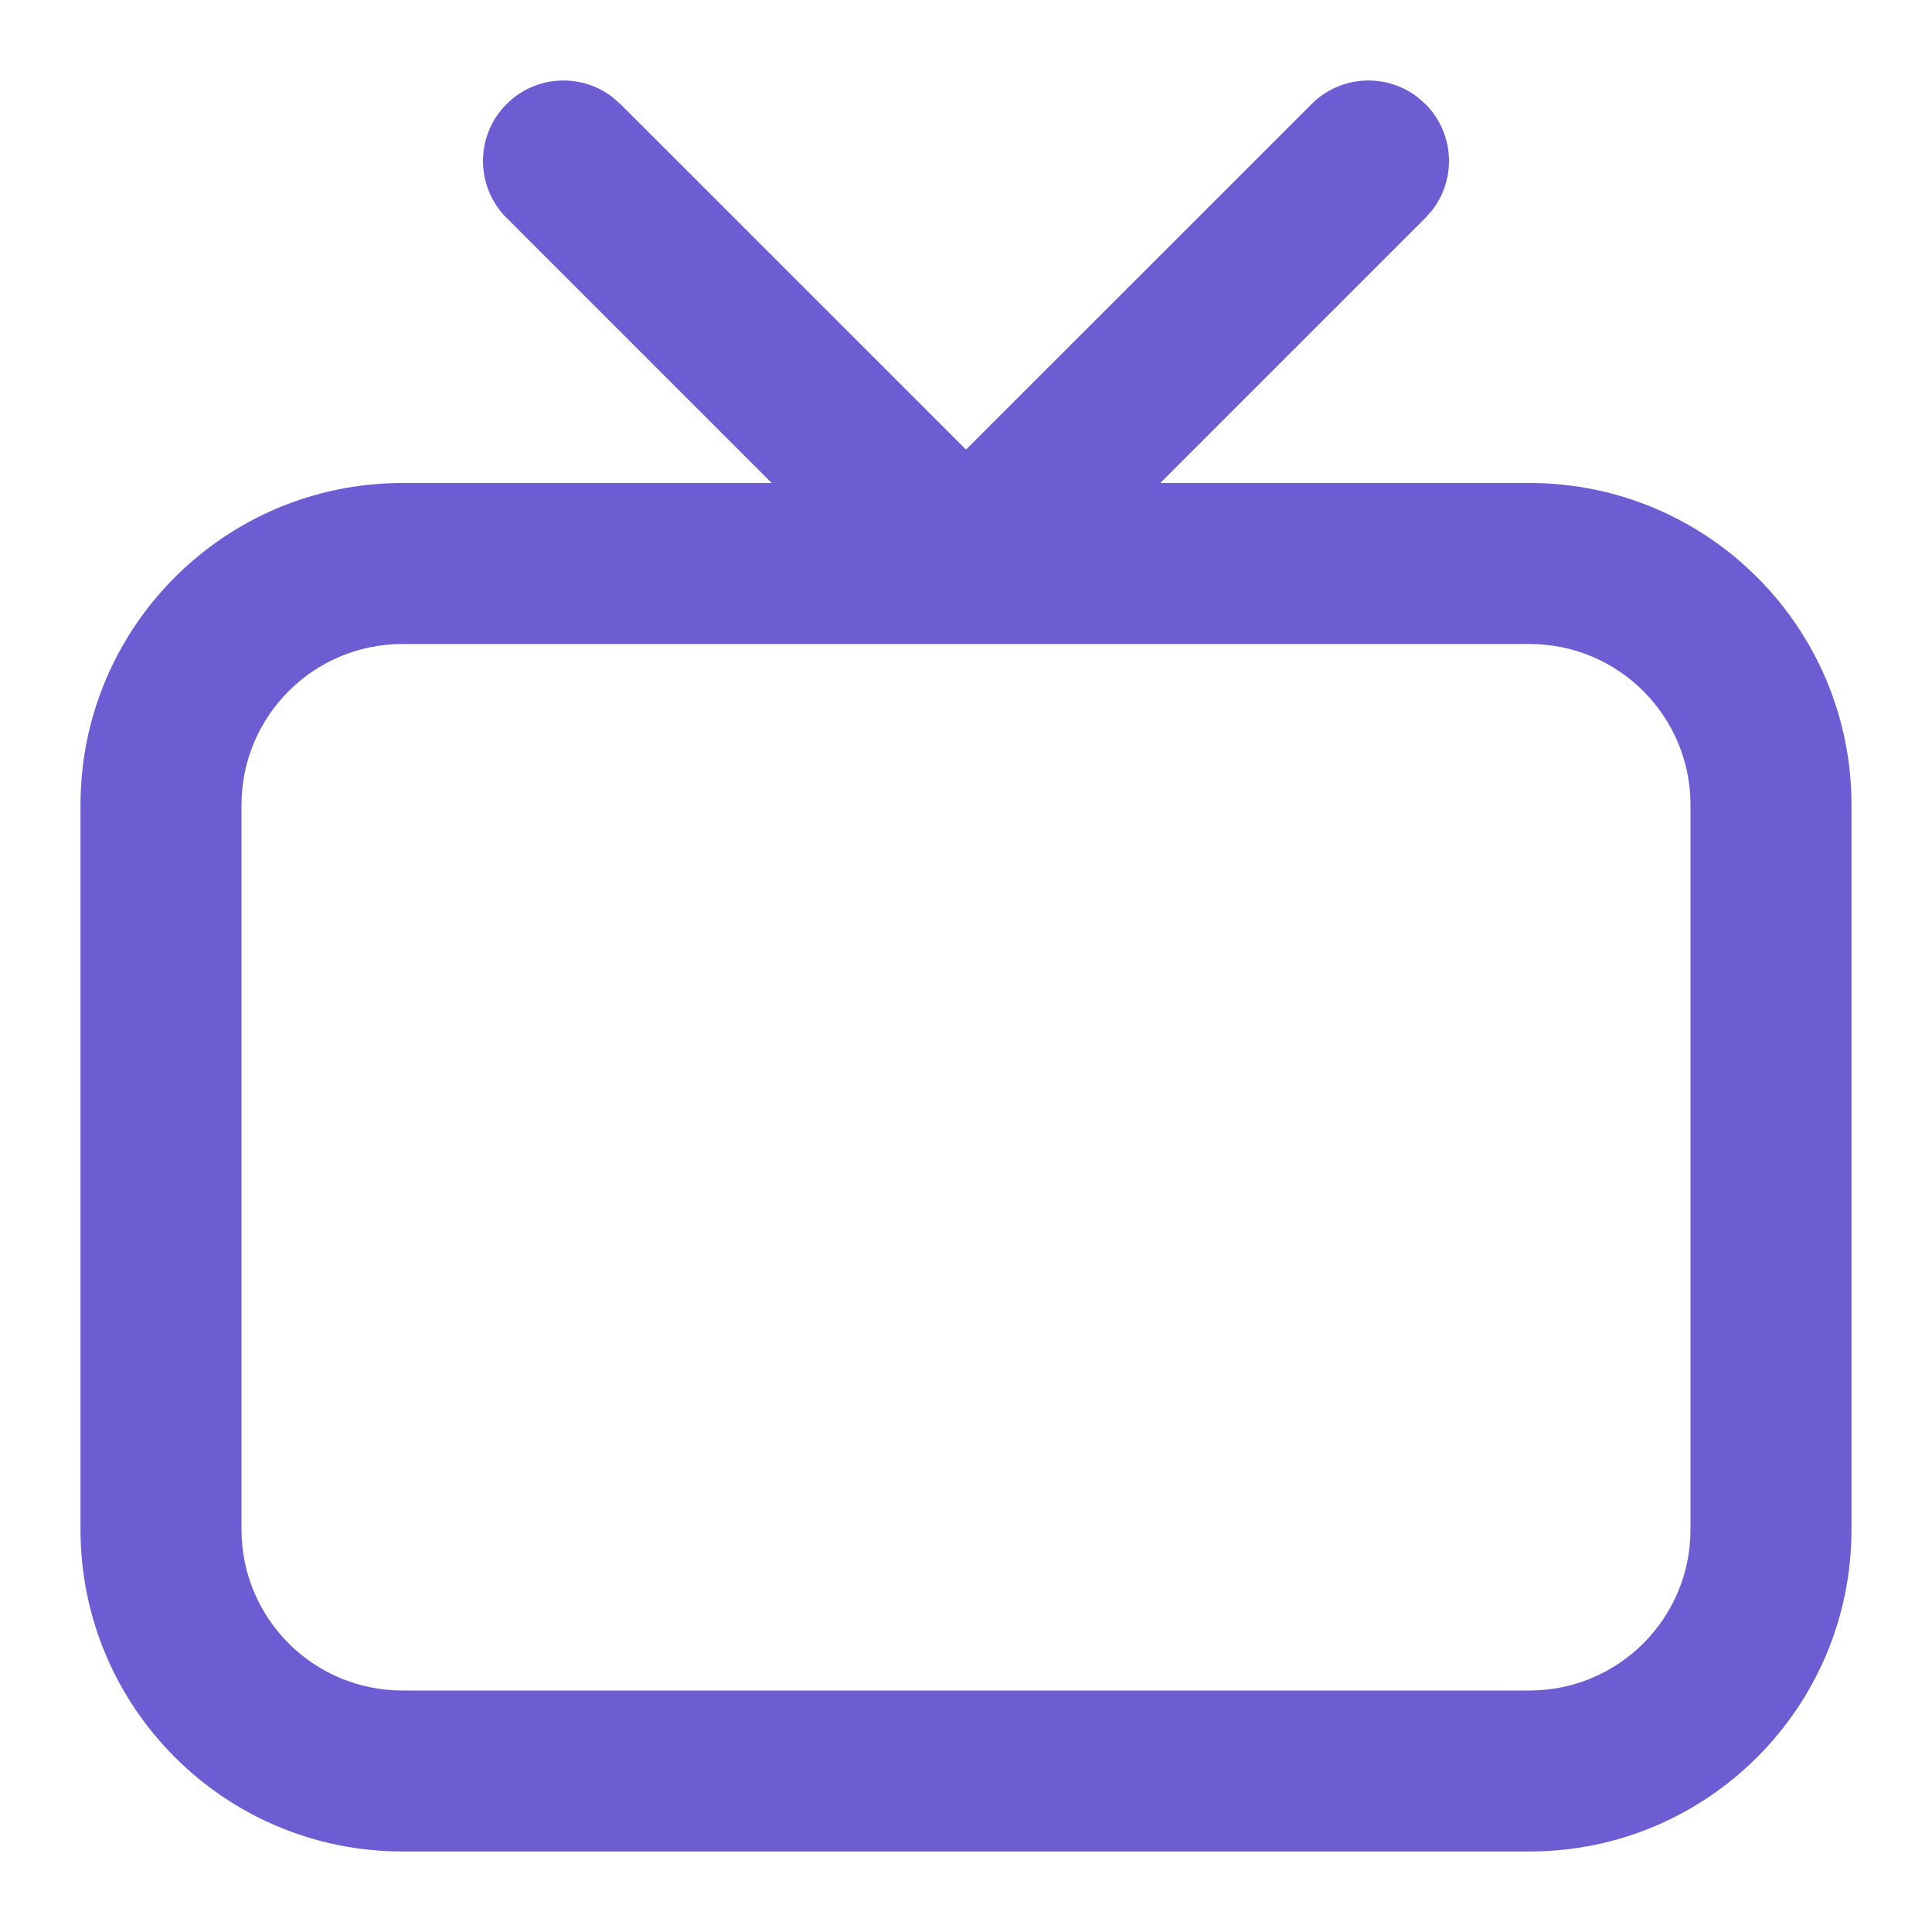 <svg width="24" height="24" viewBox="0 0 24 24" fill="none" xmlns="http://www.w3.org/2000/svg">
<path fill-rule="evenodd" clip-rule="evenodd" d="M7.613 1.21C7.221 0.905 6.653 0.932 6.293 1.293C5.902 1.683 5.902 2.317 6.293 2.707L9.586 6H5C2.791 6 1 7.791 1 10V19C1 21.209 2.791 23 5 23H19C21.209 23 23 21.209 23 19V10C23 7.791 21.209 6 19 6H14.414L17.707 2.707L17.79 2.613C18.095 2.221 18.068 1.653 17.707 1.293L17.613 1.21C17.221 0.905 16.653 0.932 16.293 1.293L12 5.585L7.707 1.293L7.613 1.21ZM12.001 8C12 8 12 8 11.999 8H5C3.895 8 3 8.895 3 10V19C3 20.105 3.895 21 5 21H19C20.105 21 21 20.105 21 19V10C21 8.895 20.105 8 19 8H12.001Z" fill="#6D5DD3"/>
</svg>
